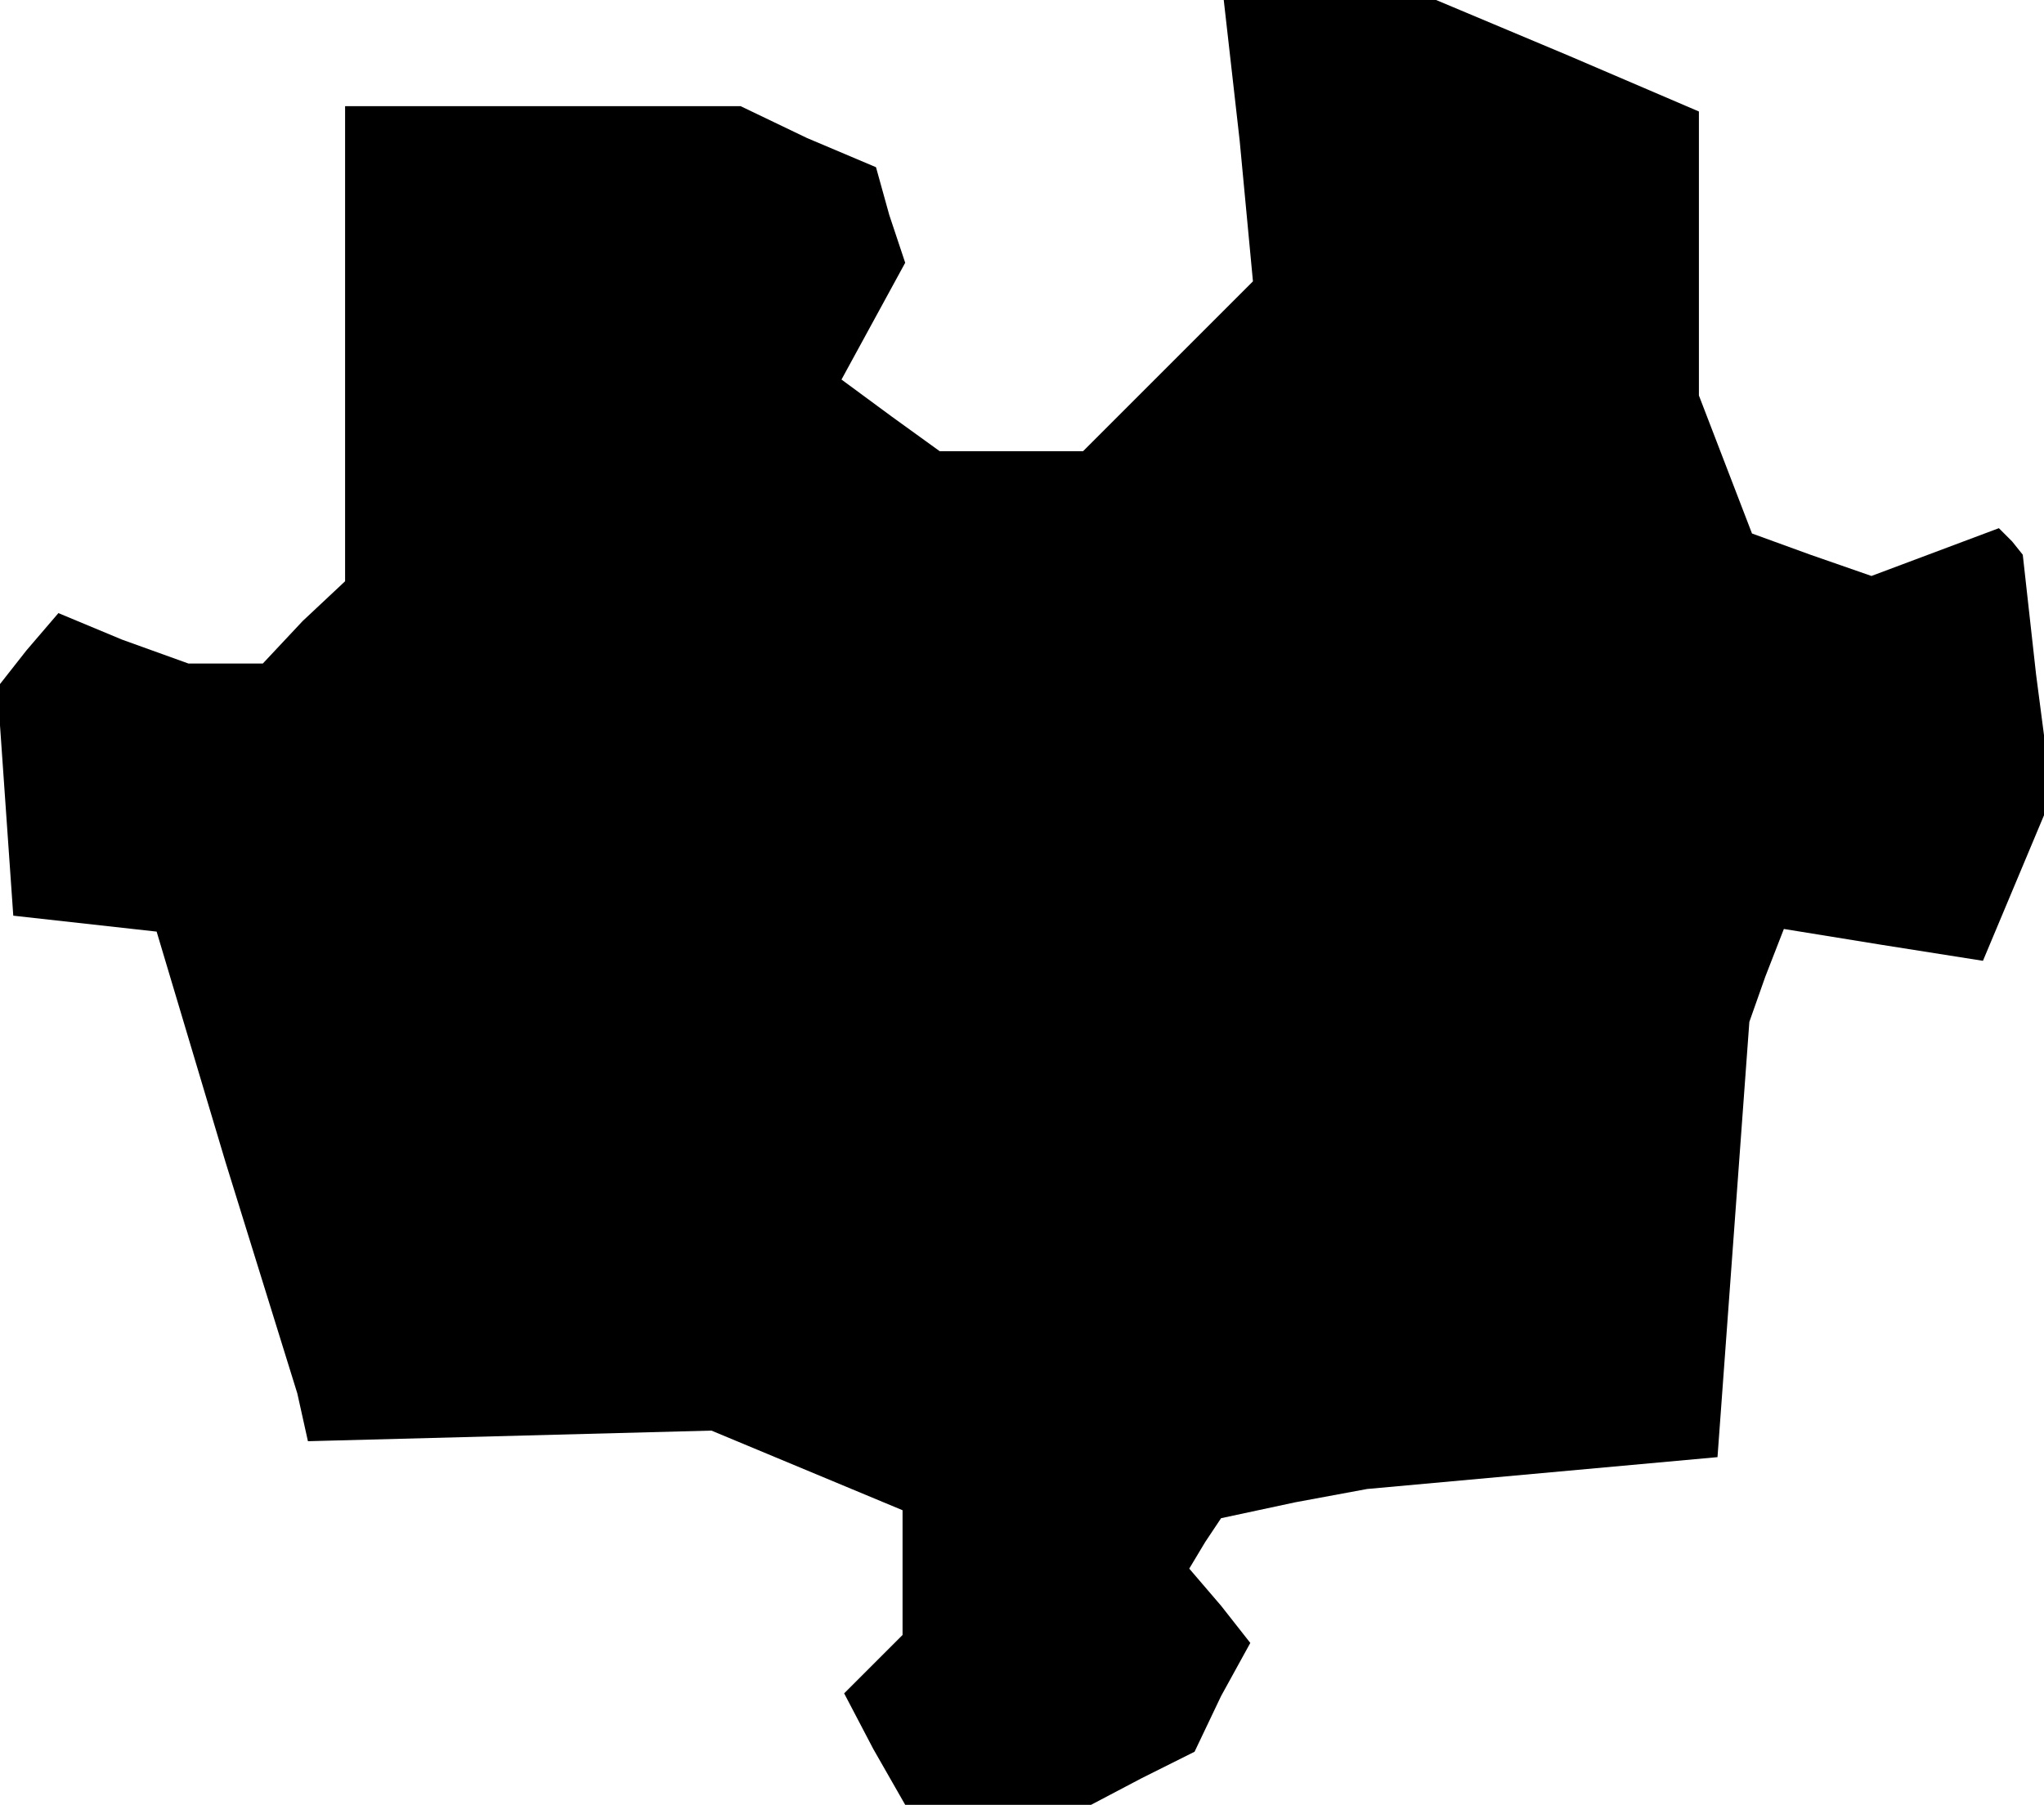 <?xml version="1.0" standalone="no"?>
<!DOCTYPE svg PUBLIC "-//W3C//DTD SVG 20010904//EN"
 "http://www.w3.org/TR/2001/REC-SVG-20010904/DTD/svg10.dtd">
<svg version="1.0" xmlns="http://www.w3.org/2000/svg"
 width="77pt" height="68pt" viewBox="0 0 77 68"
 preserveAspectRatio="xMidYMid meet">
<g transform="translate(0,68) scale(0.1,-0.1)"
fill="#000000" stroke="none">
<path d="M467 627 l5 -53 -32 -32 -32 -32 -27 0 -27 0 -18 13 -19 14 12 22 12
22 -6 18 -5 18 -26 11 -25 12 -74 0 -75 0 0 -89 0 -90 -16 -15 -15 -16 -14 0
-14 0 -25 9 -24 10 -12 -14 -11 -14 3 -43 3 -43 27 -3 27 -3 26 -87 27 -87 2
-9 2 -9 76 2 76 2 36 -15 36 -15 0 -23 0 -24 -11 -11 -11 -11 11 -21 12 -21
35 0 35 0 19 10 20 10 10 21 11 20 -11 14 -12 14 6 10 6 9 28 6 27 5 66 6 66
6 6 82 6 82 6 17 7 18 37 -6 38 -6 13 31 13 31 -6 46 -5 45 -4 5 -5 5 -24 -9
-24 -9 -23 8 -22 8 -10 26 -10 26 0 53 0 54 -49 21 -50 21 -40 0 -40 0 6 -53z"/>
</g>
</svg>

